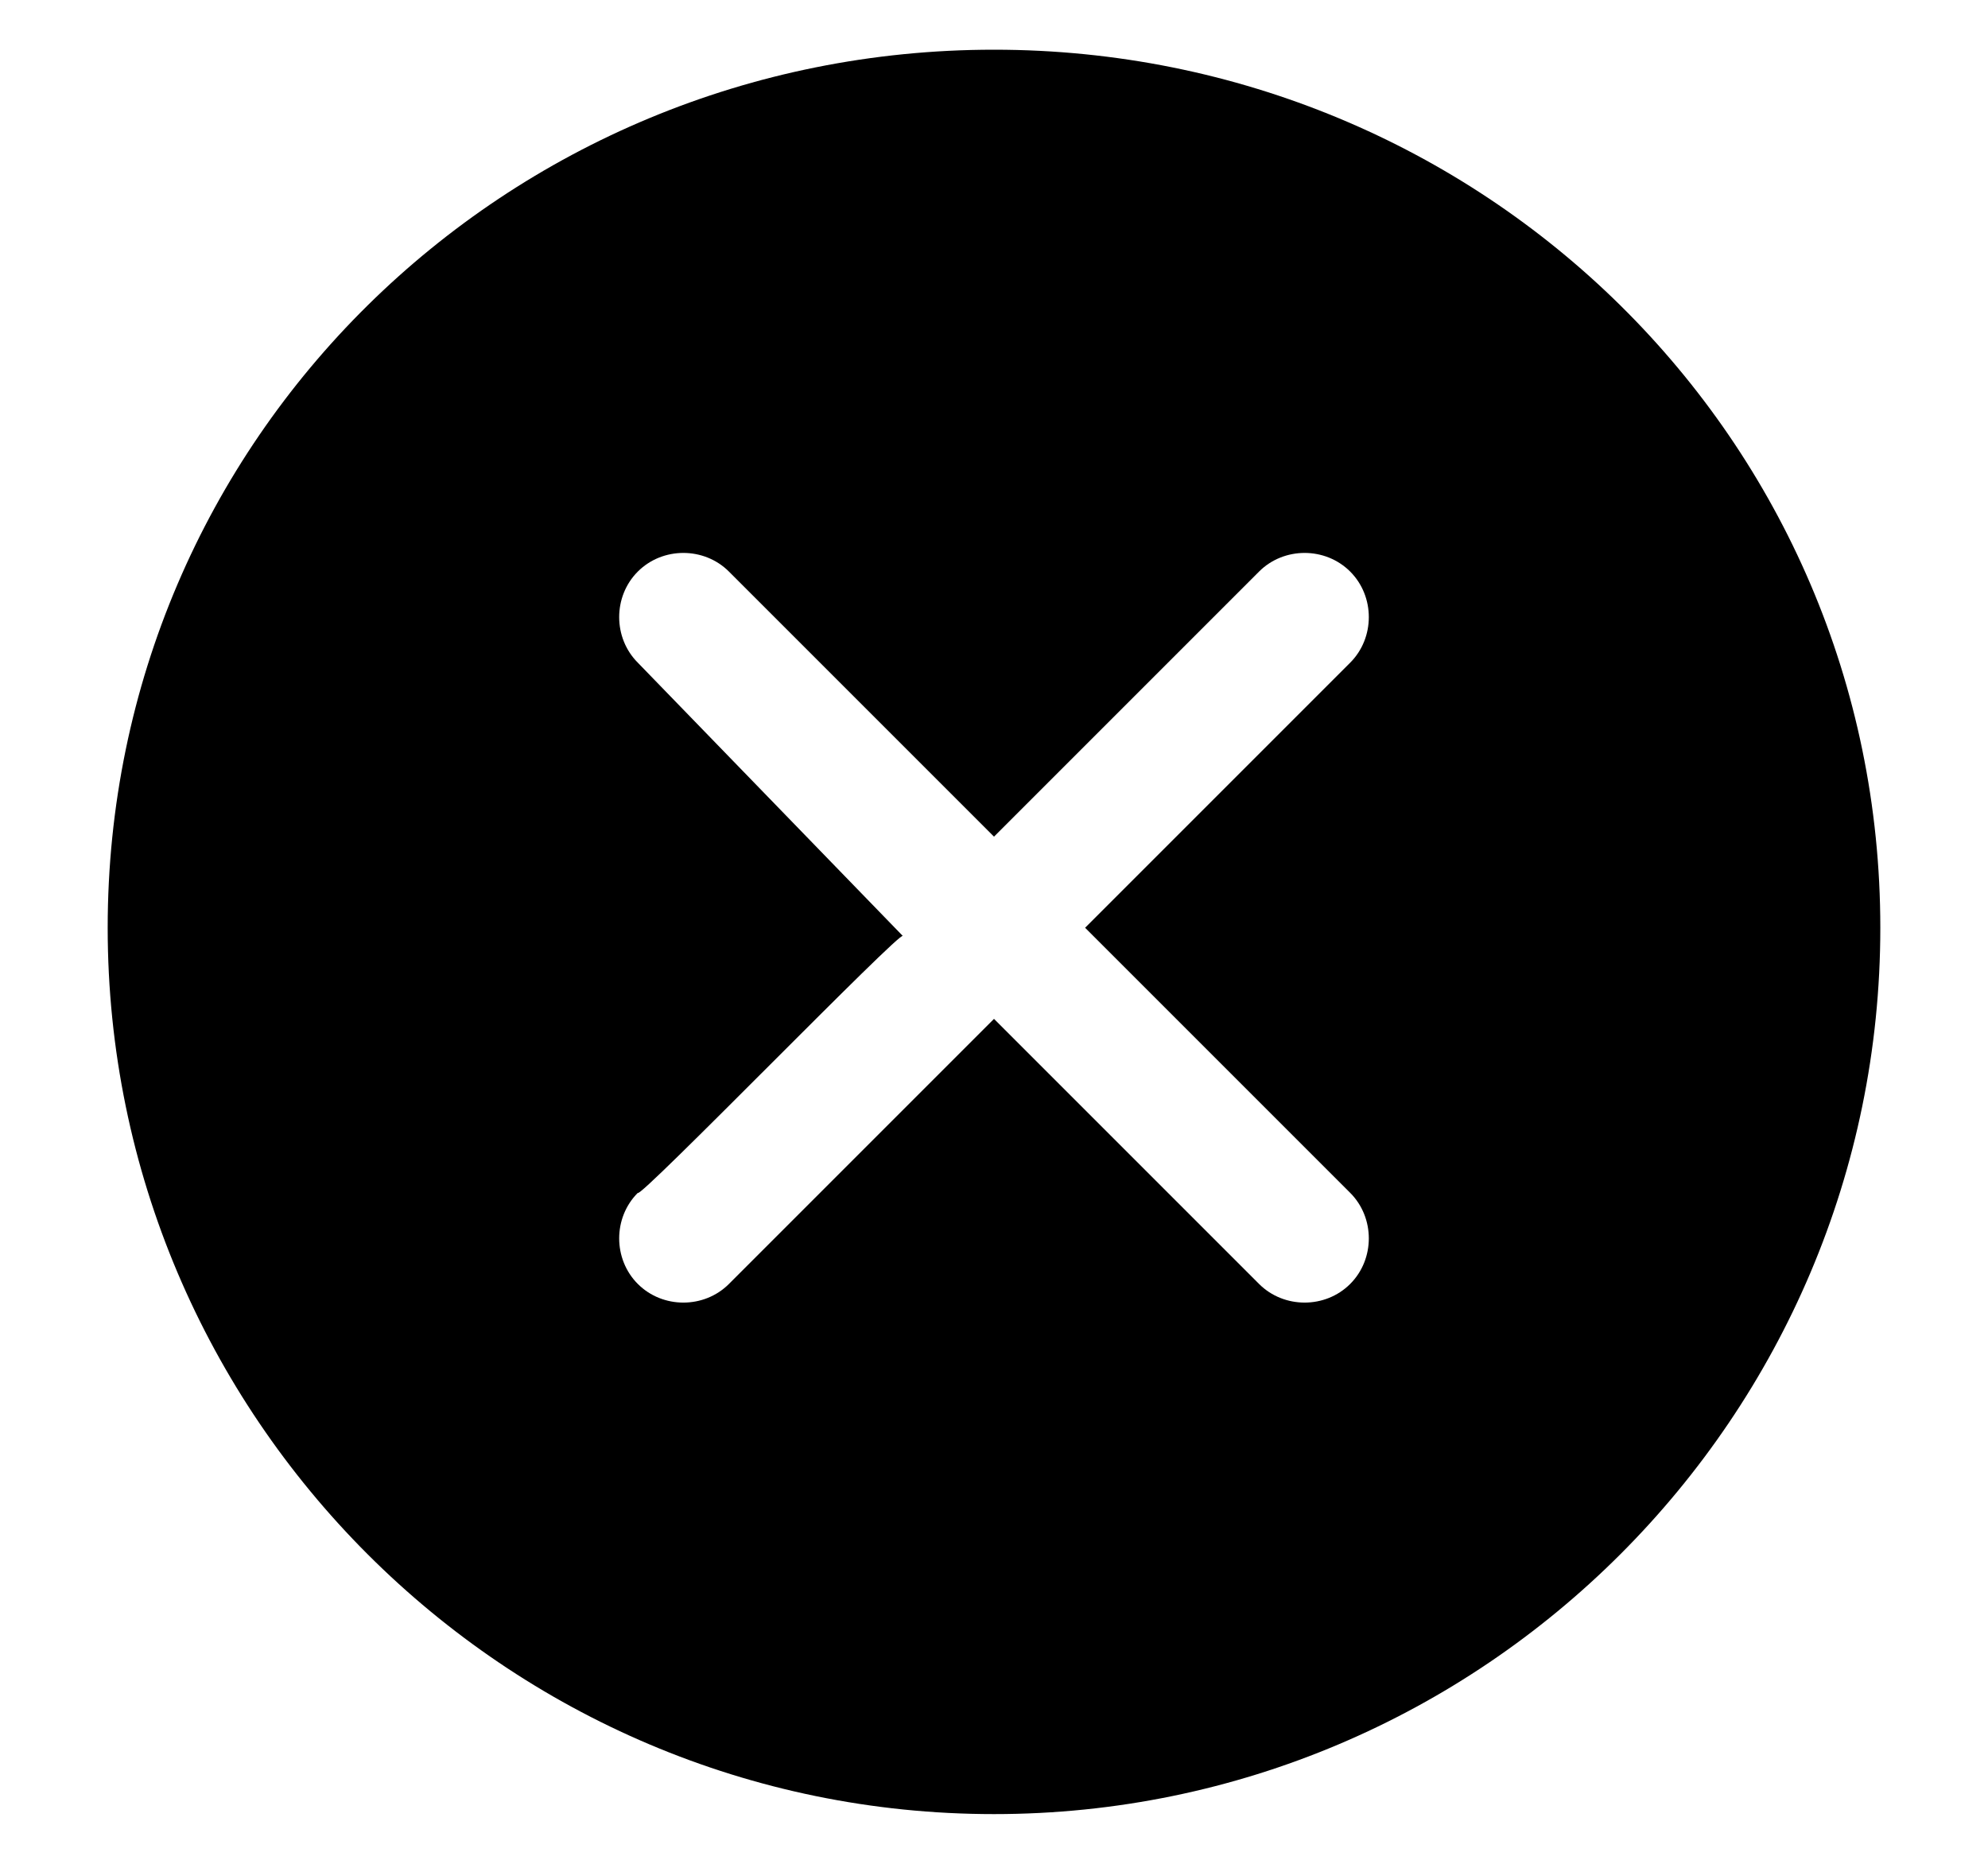 <?xml version="1.0" encoding="utf-8"?>
<!-- Generator: Adobe Illustrator 21.0.0, SVG Export Plug-In . SVG Version: 6.00 Build 0)  -->
<svg version="1.1" id="图层_1" xmlns="http://www.w3.org/2000/svg" xmlns:xlink="http://www.w3.org/1999/xlink" x="0px" y="0px"
	 viewBox="0 0 24 22.5" style="enable-background:new 0 0 24 22.5;" xml:space="preserve">
<path d="M10.9,11.3L7.7,8c-0.3-0.3-0.3-0.8,0-1.1c0.3-0.3,0.8-0.3,1.1,0l3.2,3.2l3.2-3.2c0.3-0.3,0.8-0.3,1.1,0
	c0.3,0.3,0.3,0.8,0,1.1l-3.2,3.2l3.2,3.2c0.3,0.3,0.3,0.8,0,1.1c-0.3,0.3-0.8,0.3-1.1,0L12,12.3l-3.2,3.2c-0.3,0.3-0.8,0.3-1.1,0
	c-0.3-0.3-0.3-0.8,0-1.1C7.7,14.5,10.9,11.2,10.9,11.3z M12,21.9c5.9,0,10.7-4.8,10.7-10.7S17.9,0.6,12,0.6S1.3,5.3,1.3,11.2
	S6.1,21.9,12,21.9z"/>
</svg>
